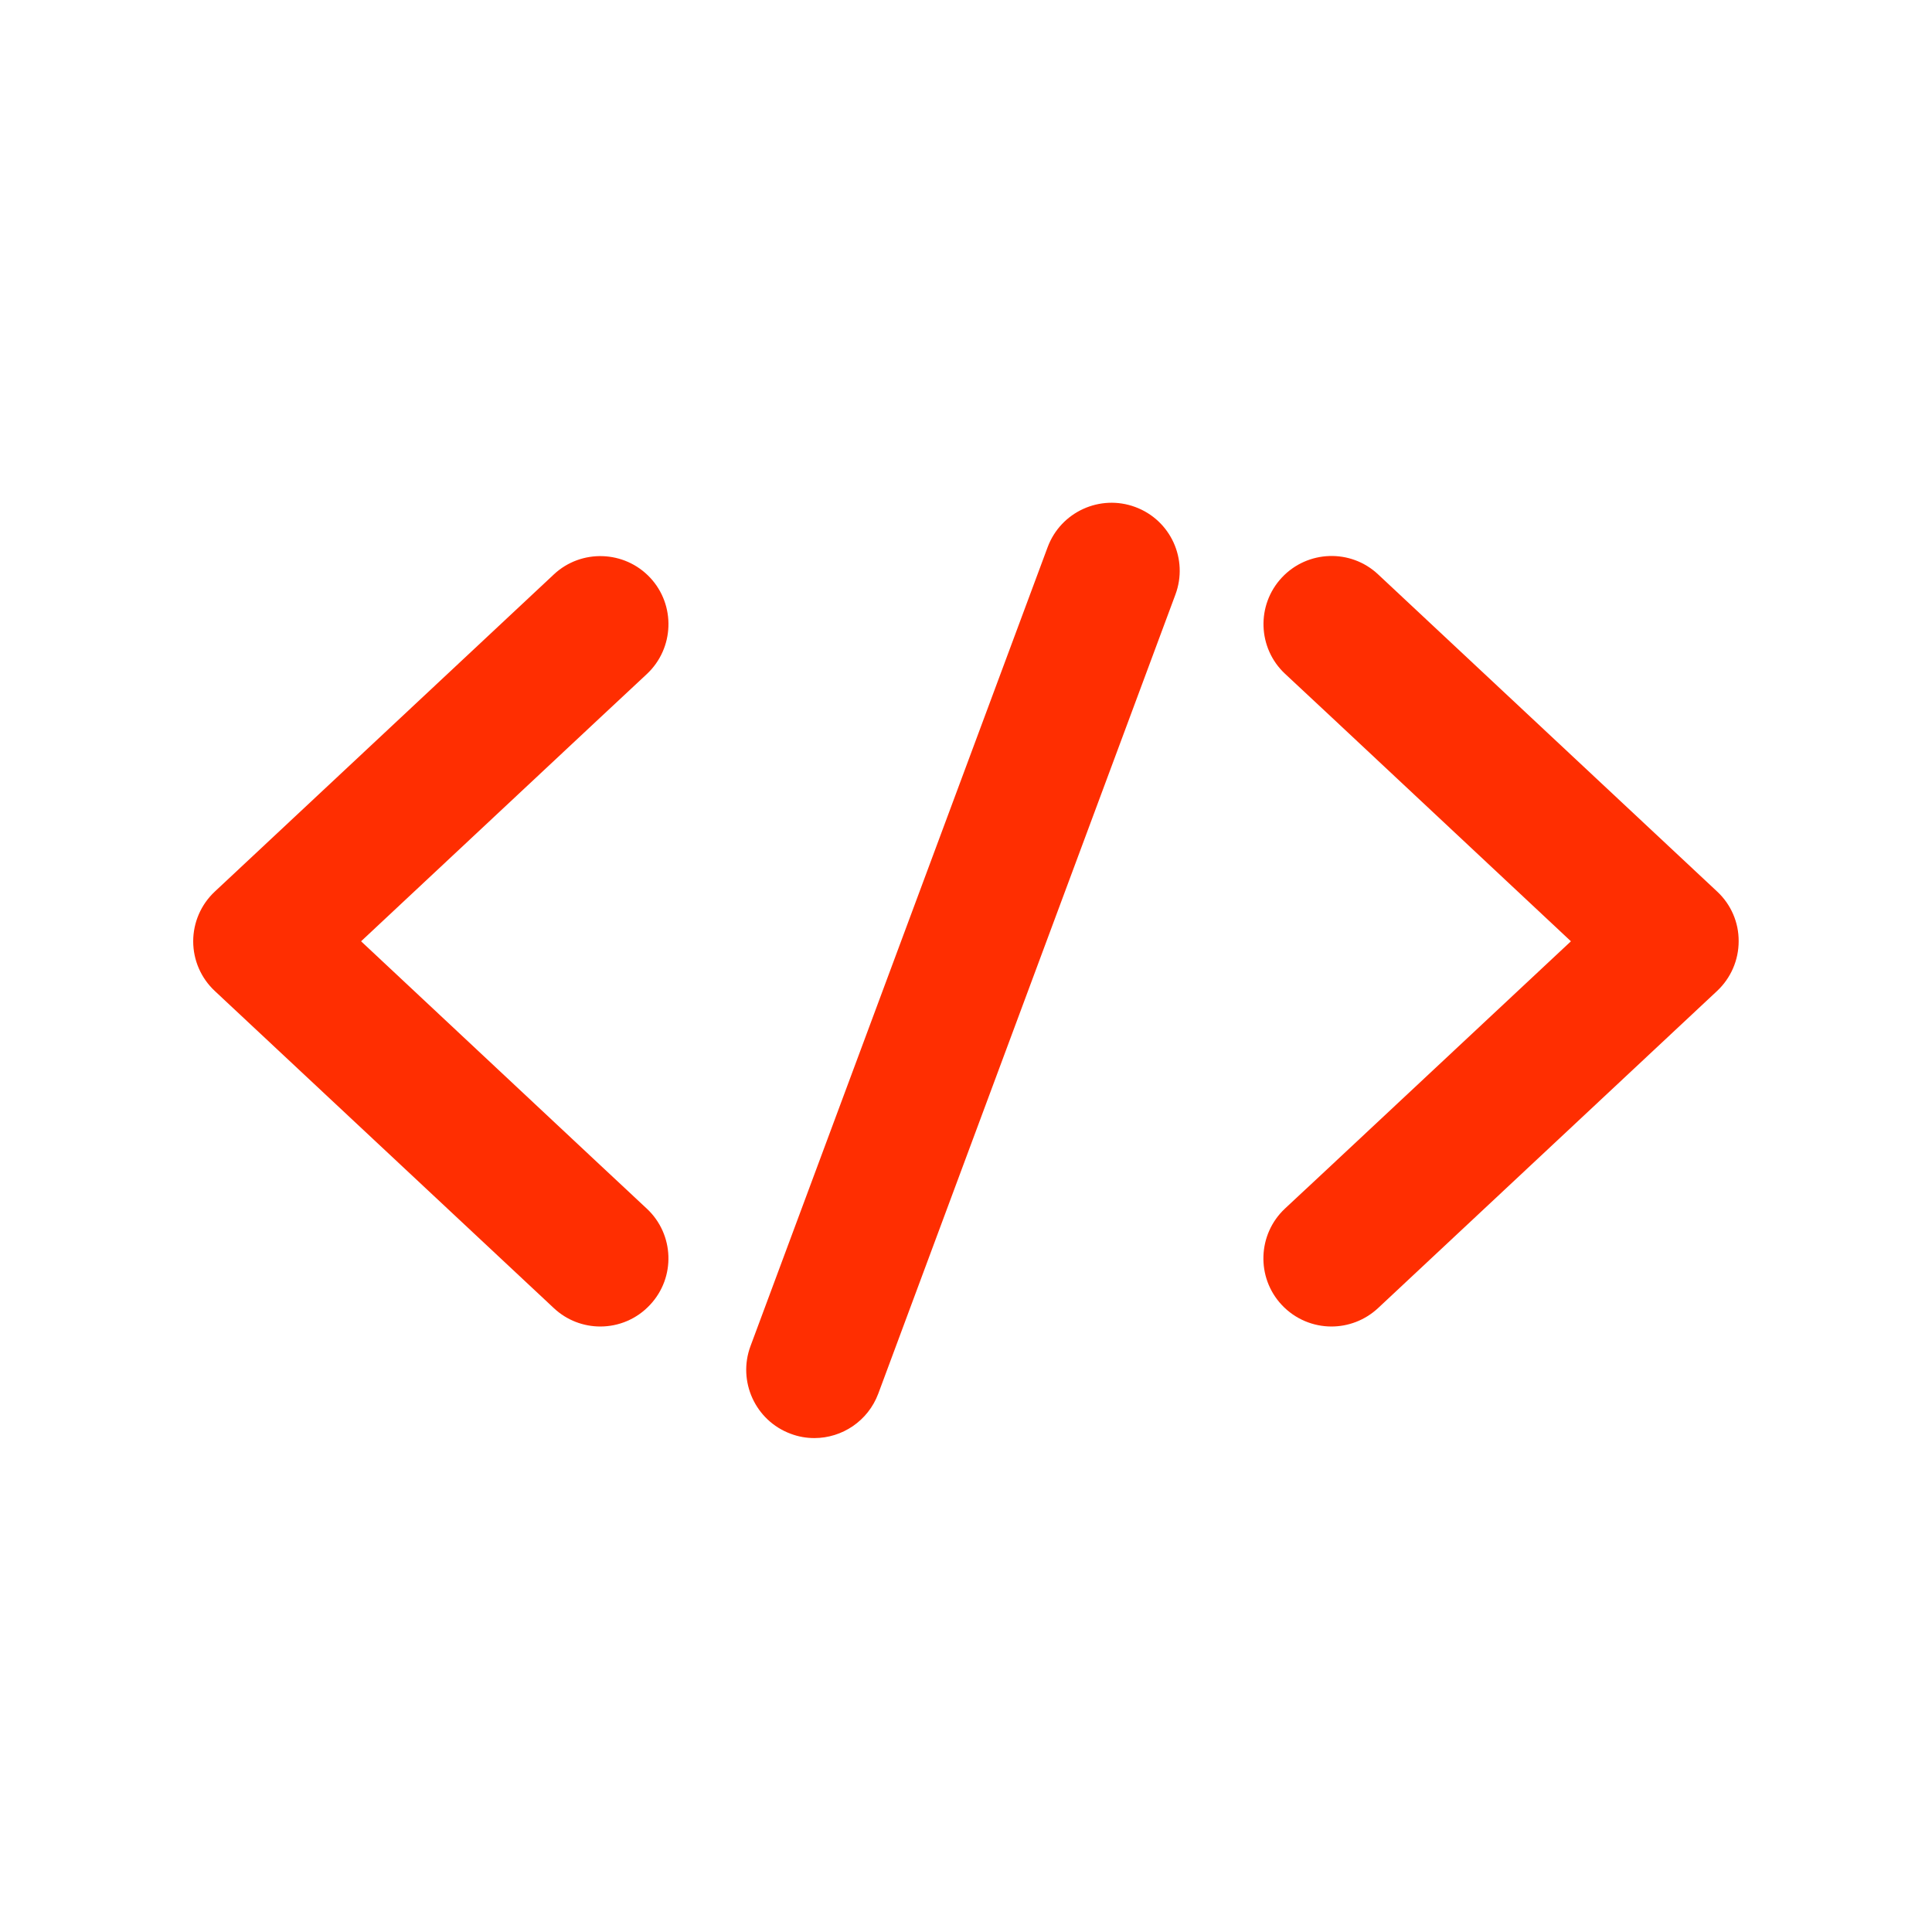 <svg xmlns="http://www.w3.org/2000/svg" xmlns:xlink="http://www.w3.org/1999/xlink" width="500" zoomAndPan="magnify" viewBox="0 0 375 375" height="500" preserveAspectRatio="xMidYMid meet" version="1.0"><defs><clipPath id="02fa7df12d"><path d="M 37.5 107 L 130 107 L 130 258 L 37.5 258 Z M 37.5 107 " clip-rule="nonzero"/></clipPath><clipPath id="fafbf20d8e"><path d="M 245 107 L 337.5 107 L 337.5 258 L 245 258 Z M 245 107 " clip-rule="nonzero"/></clipPath><clipPath id="4640465f73"><path d="M 144 97 L 229 97 L 229 279.562 L 144 279.562 Z M 144 97 " clip-rule="nonzero"/></clipPath></defs><g clip-path="url(#02fa7df12d)"><path fill="#ff2e01" d="M 125.562 234.613 L 116.52 226.168 L 70.086 182.703 L 116.52 139.262 L 125.562 130.82 C 130.883 125.836 131.172 117.449 126.191 112.125 C 121.211 106.805 112.82 106.516 107.5 111.496 L 74.598 142.277 L 41.695 173.055 C 39.02 175.547 37.5 179.059 37.5 182.703 C 37.5 186.371 39.02 189.859 41.695 192.352 L 107.5 253.906 C 110.043 256.293 113.293 257.473 116.52 257.473 C 120.059 257.473 123.57 256.059 126.164 253.277 C 131.172 247.957 130.883 239.594 125.562 234.613 Z M 125.562 234.613 " fill-opacity="1" fill-rule="nonzero"/></g><g clip-path="url(#fafbf20d8e)"><path fill="#ff2e01" d="M 333.305 173.055 L 300.402 142.277 L 267.5 111.496 C 262.18 106.488 253.789 106.777 248.809 112.102 C 243.828 117.422 244.09 125.812 249.438 130.793 L 258.48 139.234 L 282.34 161.57 L 304.914 182.703 L 258.457 226.145 L 249.41 234.586 C 244.09 239.566 243.801 247.957 248.781 253.277 C 251.379 256.059 254.918 257.473 258.43 257.473 C 261.656 257.473 264.906 256.293 267.477 253.906 L 333.277 192.352 C 335.953 189.859 337.473 186.348 337.473 182.703 C 337.5 179.031 335.98 175.547 333.305 173.055 Z M 333.305 173.055 " fill-opacity="1" fill-rule="nonzero"/></g><g clip-path="url(#4640465f73)"><path fill="#ff2e01" d="M 220.363 98.414 C 213.52 95.871 205.891 99.359 203.348 106.203 L 145.672 261.273 C 143.129 268.117 146.613 275.746 153.457 278.289 C 154.977 278.867 156.523 279.129 158.07 279.129 C 163.445 279.129 168.48 275.824 170.473 270.504 L 228.148 115.402 C 230.691 108.562 227.23 100.957 220.363 98.414 Z M 220.363 98.414 " fill-opacity="1" fill-rule="nonzero"/></g></svg>